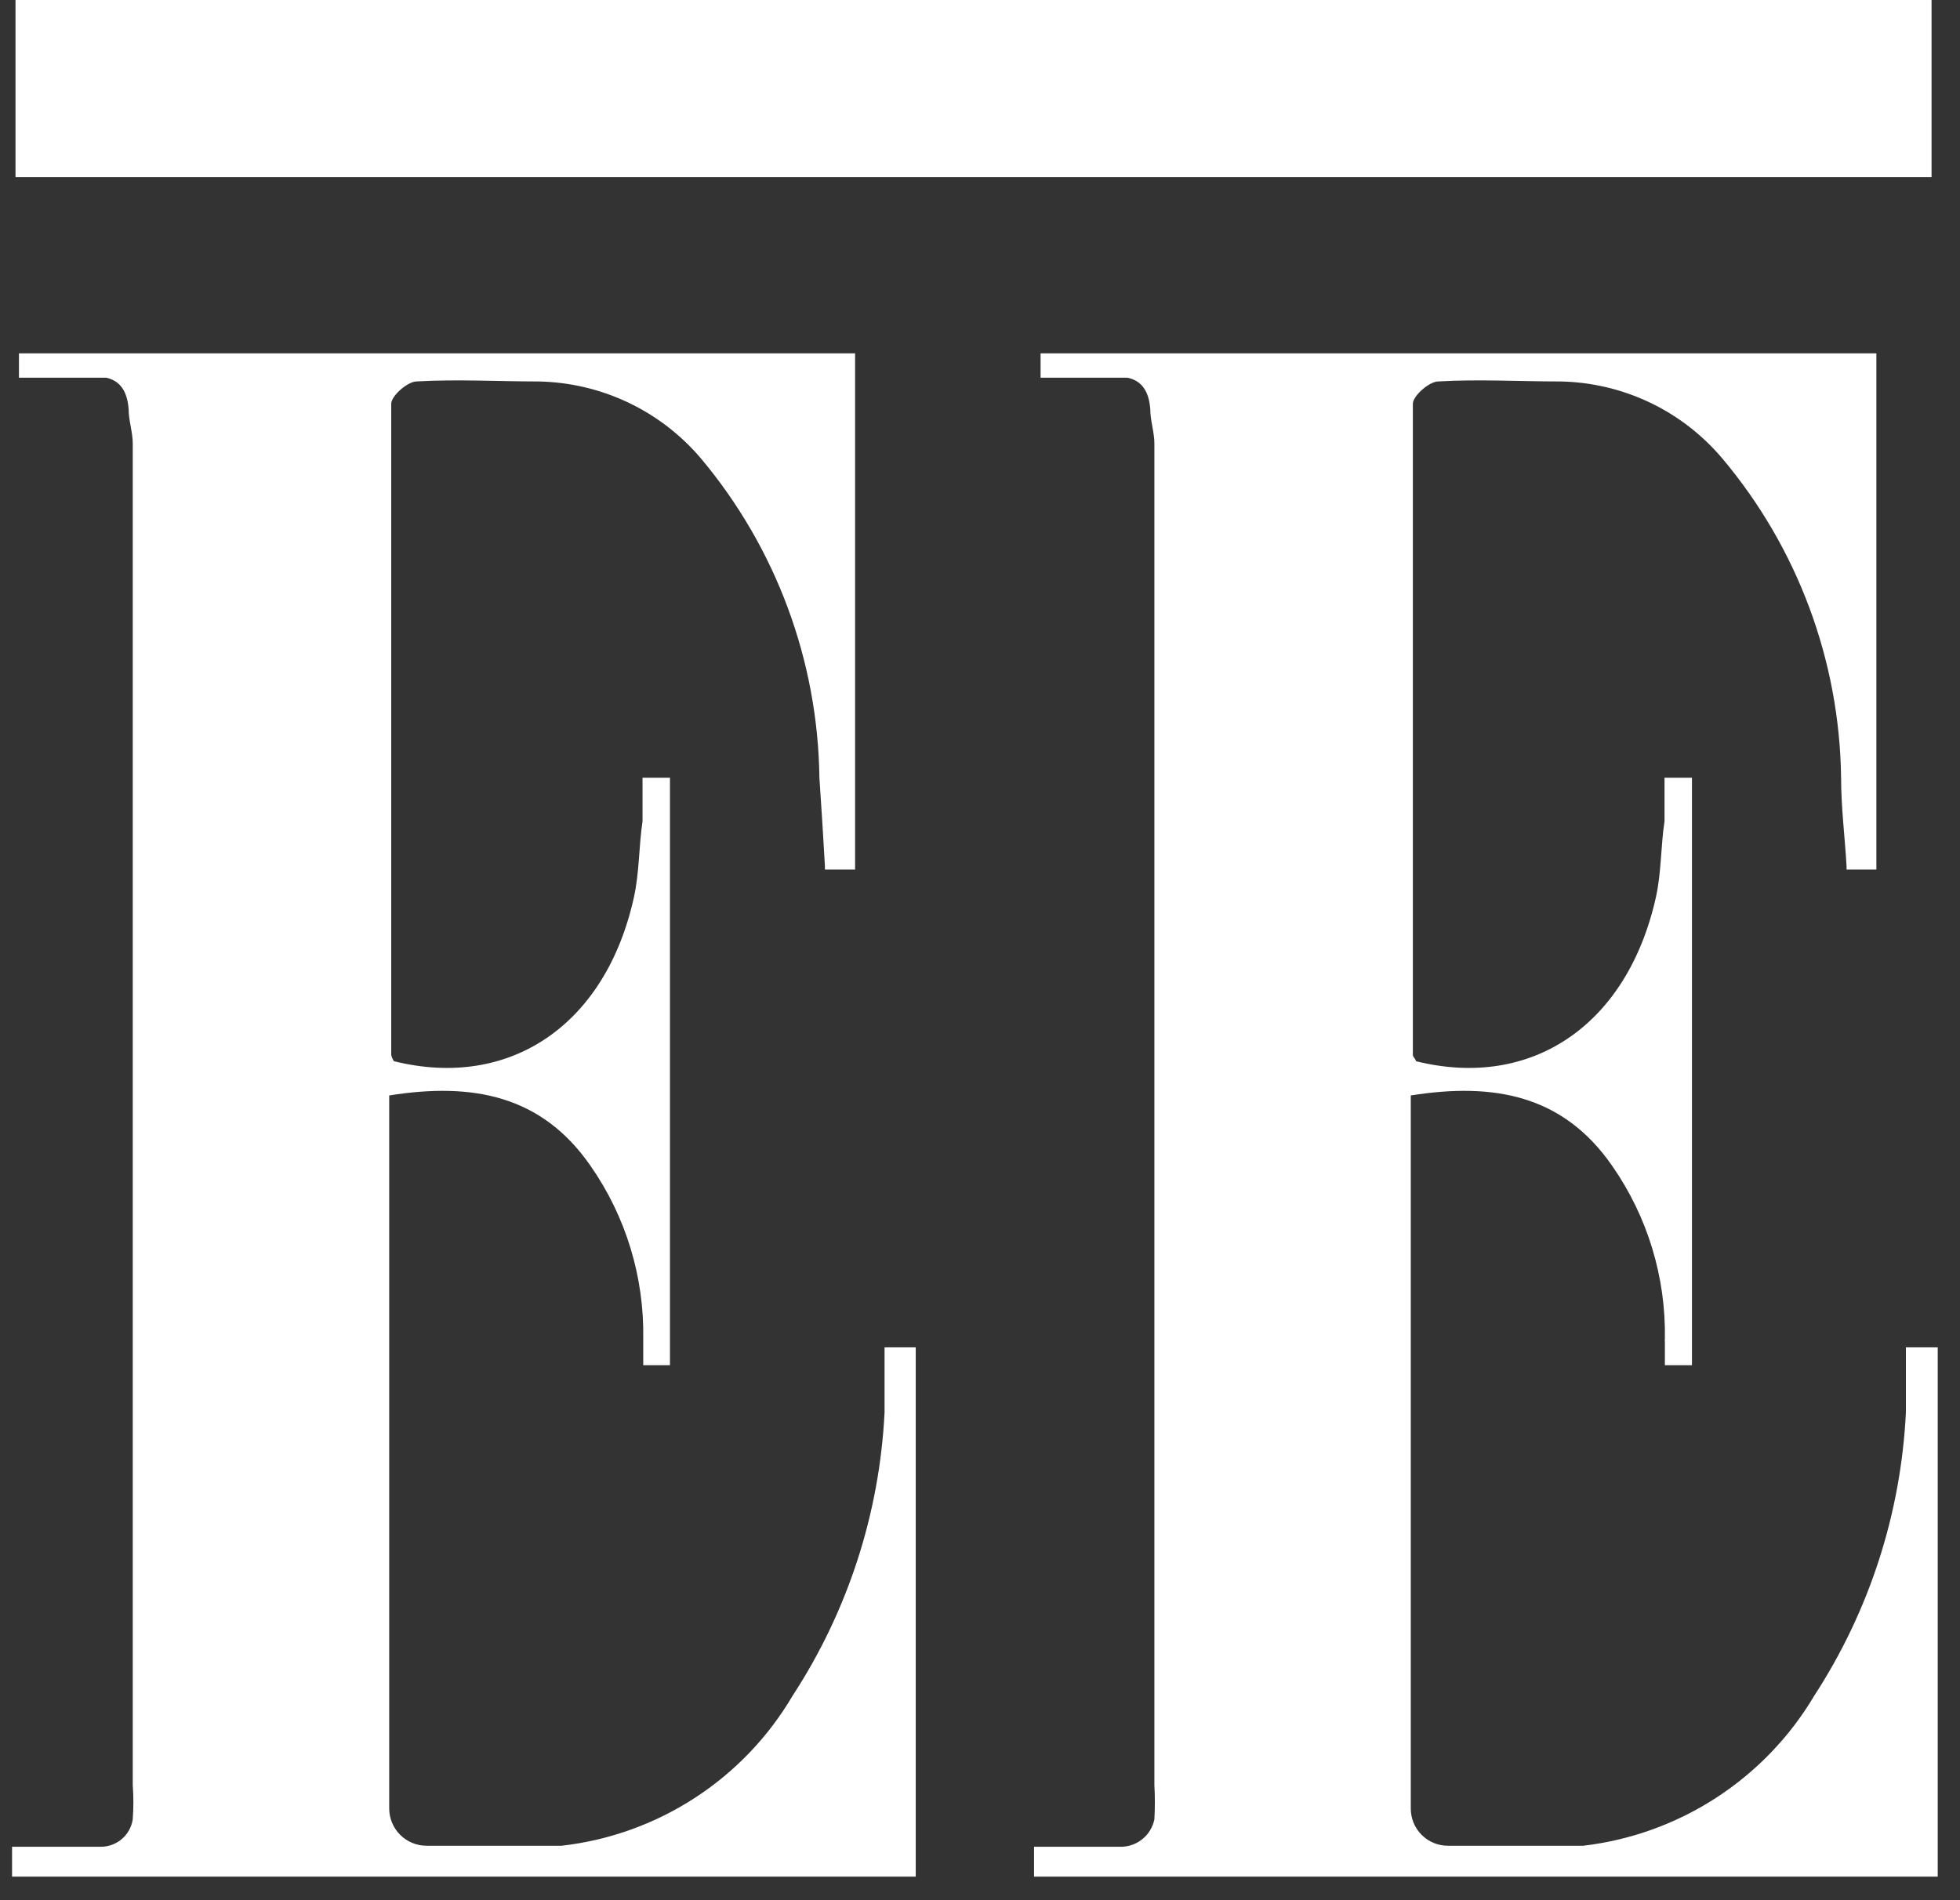 <svg width="33" height="32" viewBox="0 0 33 32" fill="none" xmlns="http://www.w3.org/2000/svg">
<rect x="0" y="0" width="33" height="32" fill="#333333" stroke="none"/>
<path d="M32.521 0H0.261V2.984H32.521V0Z" fill="white"/>
<path d="M14.893 22.69V23.787C14.809 25.485 14.275 27.131 13.346 28.555C12.938 29.249 12.374 29.839 11.699 30.277C11.024 30.716 10.256 30.992 9.456 31.083H7.182C7.015 31.083 6.855 31.017 6.737 30.899C6.619 30.781 6.553 30.621 6.553 30.454C6.553 26.679 6.553 22.904 6.553 19.129V18.448C7.961 18.223 9.121 18.448 9.941 19.631C10.538 20.486 10.849 21.509 10.83 22.552C10.83 22.552 10.83 22.581 10.83 22.592V22.991H11.28V22.229C11.28 21.813 11.28 21.397 11.28 20.982V13.097H10.818V13.83C10.755 14.252 10.766 14.69 10.674 15.106C10.2 17.265 8.579 18.355 6.633 17.871C6.611 17.84 6.595 17.804 6.587 17.767C6.587 14.107 6.587 10.453 6.587 6.8C6.587 6.667 6.858 6.43 7.008 6.424C7.695 6.384 8.382 6.424 9.063 6.424C9.585 6.433 10.099 6.553 10.571 6.776C11.043 6.999 11.461 7.32 11.799 7.717C13.066 9.226 13.771 11.127 13.796 13.097C13.831 13.593 13.86 14.09 13.889 14.586V14.644H14.397V5.951H0.319V6.361H1.79C2.021 6.413 2.143 6.586 2.166 6.892C2.166 7.082 2.235 7.279 2.235 7.469C2.235 15.004 2.235 22.535 2.235 30.061C2.249 30.253 2.249 30.447 2.235 30.639C2.215 30.768 2.15 30.886 2.05 30.971C1.95 31.056 1.823 31.102 1.692 31.1H0.203V31.603H15.418V22.69H14.893Z" fill="white"/>
<path d="M32.089 22.69V23.787C32.006 25.485 31.474 27.13 30.547 28.555C30.137 29.247 29.572 29.835 28.898 30.273C28.223 30.712 27.456 30.989 26.657 31.083H24.377C24.295 31.083 24.213 31.067 24.137 31.035C24.061 31.003 23.992 30.957 23.934 30.898C23.876 30.84 23.83 30.77 23.799 30.694C23.768 30.618 23.753 30.536 23.753 30.454C23.753 26.679 23.753 22.904 23.753 19.129V18.448C25.162 18.223 26.322 18.448 27.142 19.631C27.739 20.486 28.05 21.509 28.031 22.552C28.028 22.565 28.028 22.579 28.031 22.592V22.991H28.487V22.229C28.487 21.813 28.487 21.397 28.487 20.982V13.097H28.025V13.83C27.961 14.252 27.973 14.69 27.881 15.106C27.401 17.265 25.785 18.355 23.84 17.871C23.84 17.836 23.788 17.801 23.788 17.767C23.788 14.107 23.788 10.453 23.788 6.8C23.788 6.667 24.059 6.43 24.209 6.424C24.891 6.384 25.578 6.424 26.264 6.424C26.785 6.432 27.299 6.552 27.77 6.775C28.241 6.998 28.658 7.319 28.995 7.717C30.265 9.224 30.973 11.126 30.998 13.097C30.998 13.593 31.061 14.09 31.09 14.586V14.644H31.592V5.951H17.52V6.361H18.986C19.222 6.413 19.344 6.586 19.367 6.892C19.367 7.082 19.436 7.279 19.436 7.469C19.436 15.004 19.436 22.535 19.436 30.061C19.447 30.254 19.447 30.446 19.436 30.639C19.41 30.765 19.343 30.88 19.244 30.963C19.146 31.047 19.022 31.095 18.893 31.1H17.41V31.603H32.625V22.69H32.089Z" fill="white"/>
</svg>
